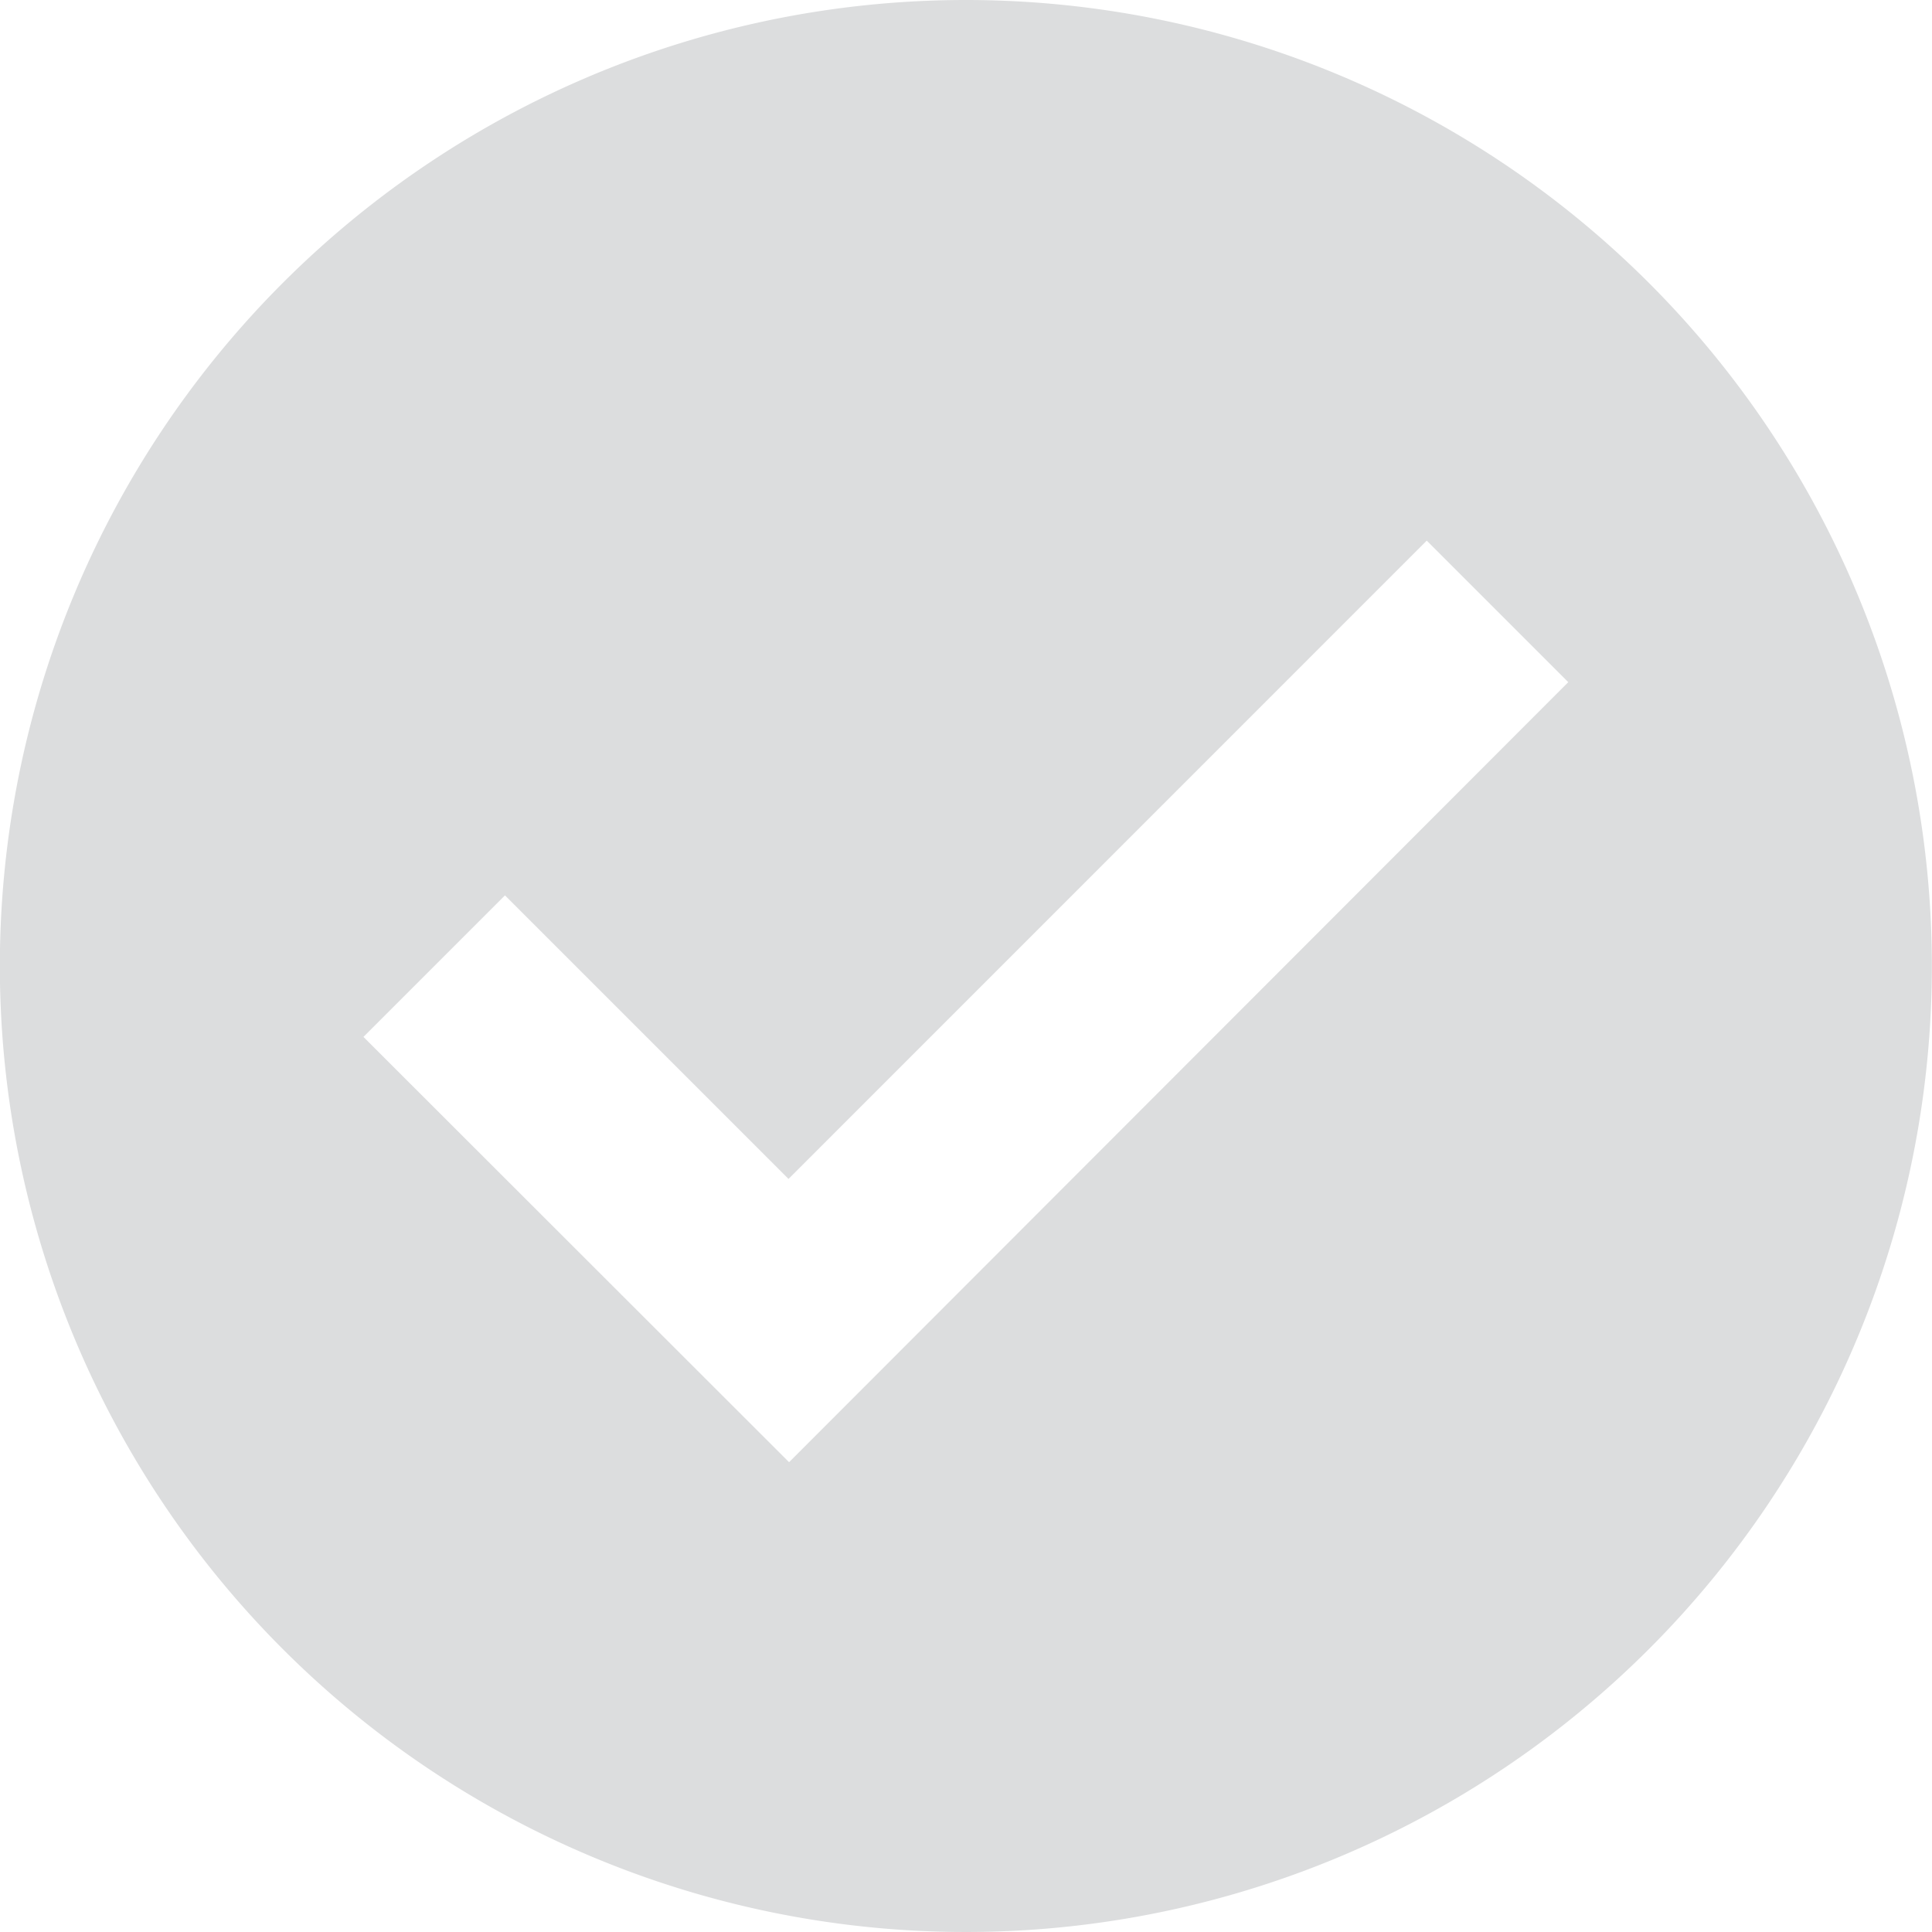 <svg xmlns="http://www.w3.org/2000/svg" width="27.302" height="27.302" viewBox="0 0 27.302 27.302"><defs><style>.a{fill:#dcddde;}</style></defs><path class="a" d="M13.651,0A13.651,13.651,0,1,0,27.3,13.651,13.651,13.651,0,0,0,13.651,0Zm-2.5,20.663L5.136,14.653l2-2,4.007,4.007L20.162,7.64l2,2Z"/></svg>